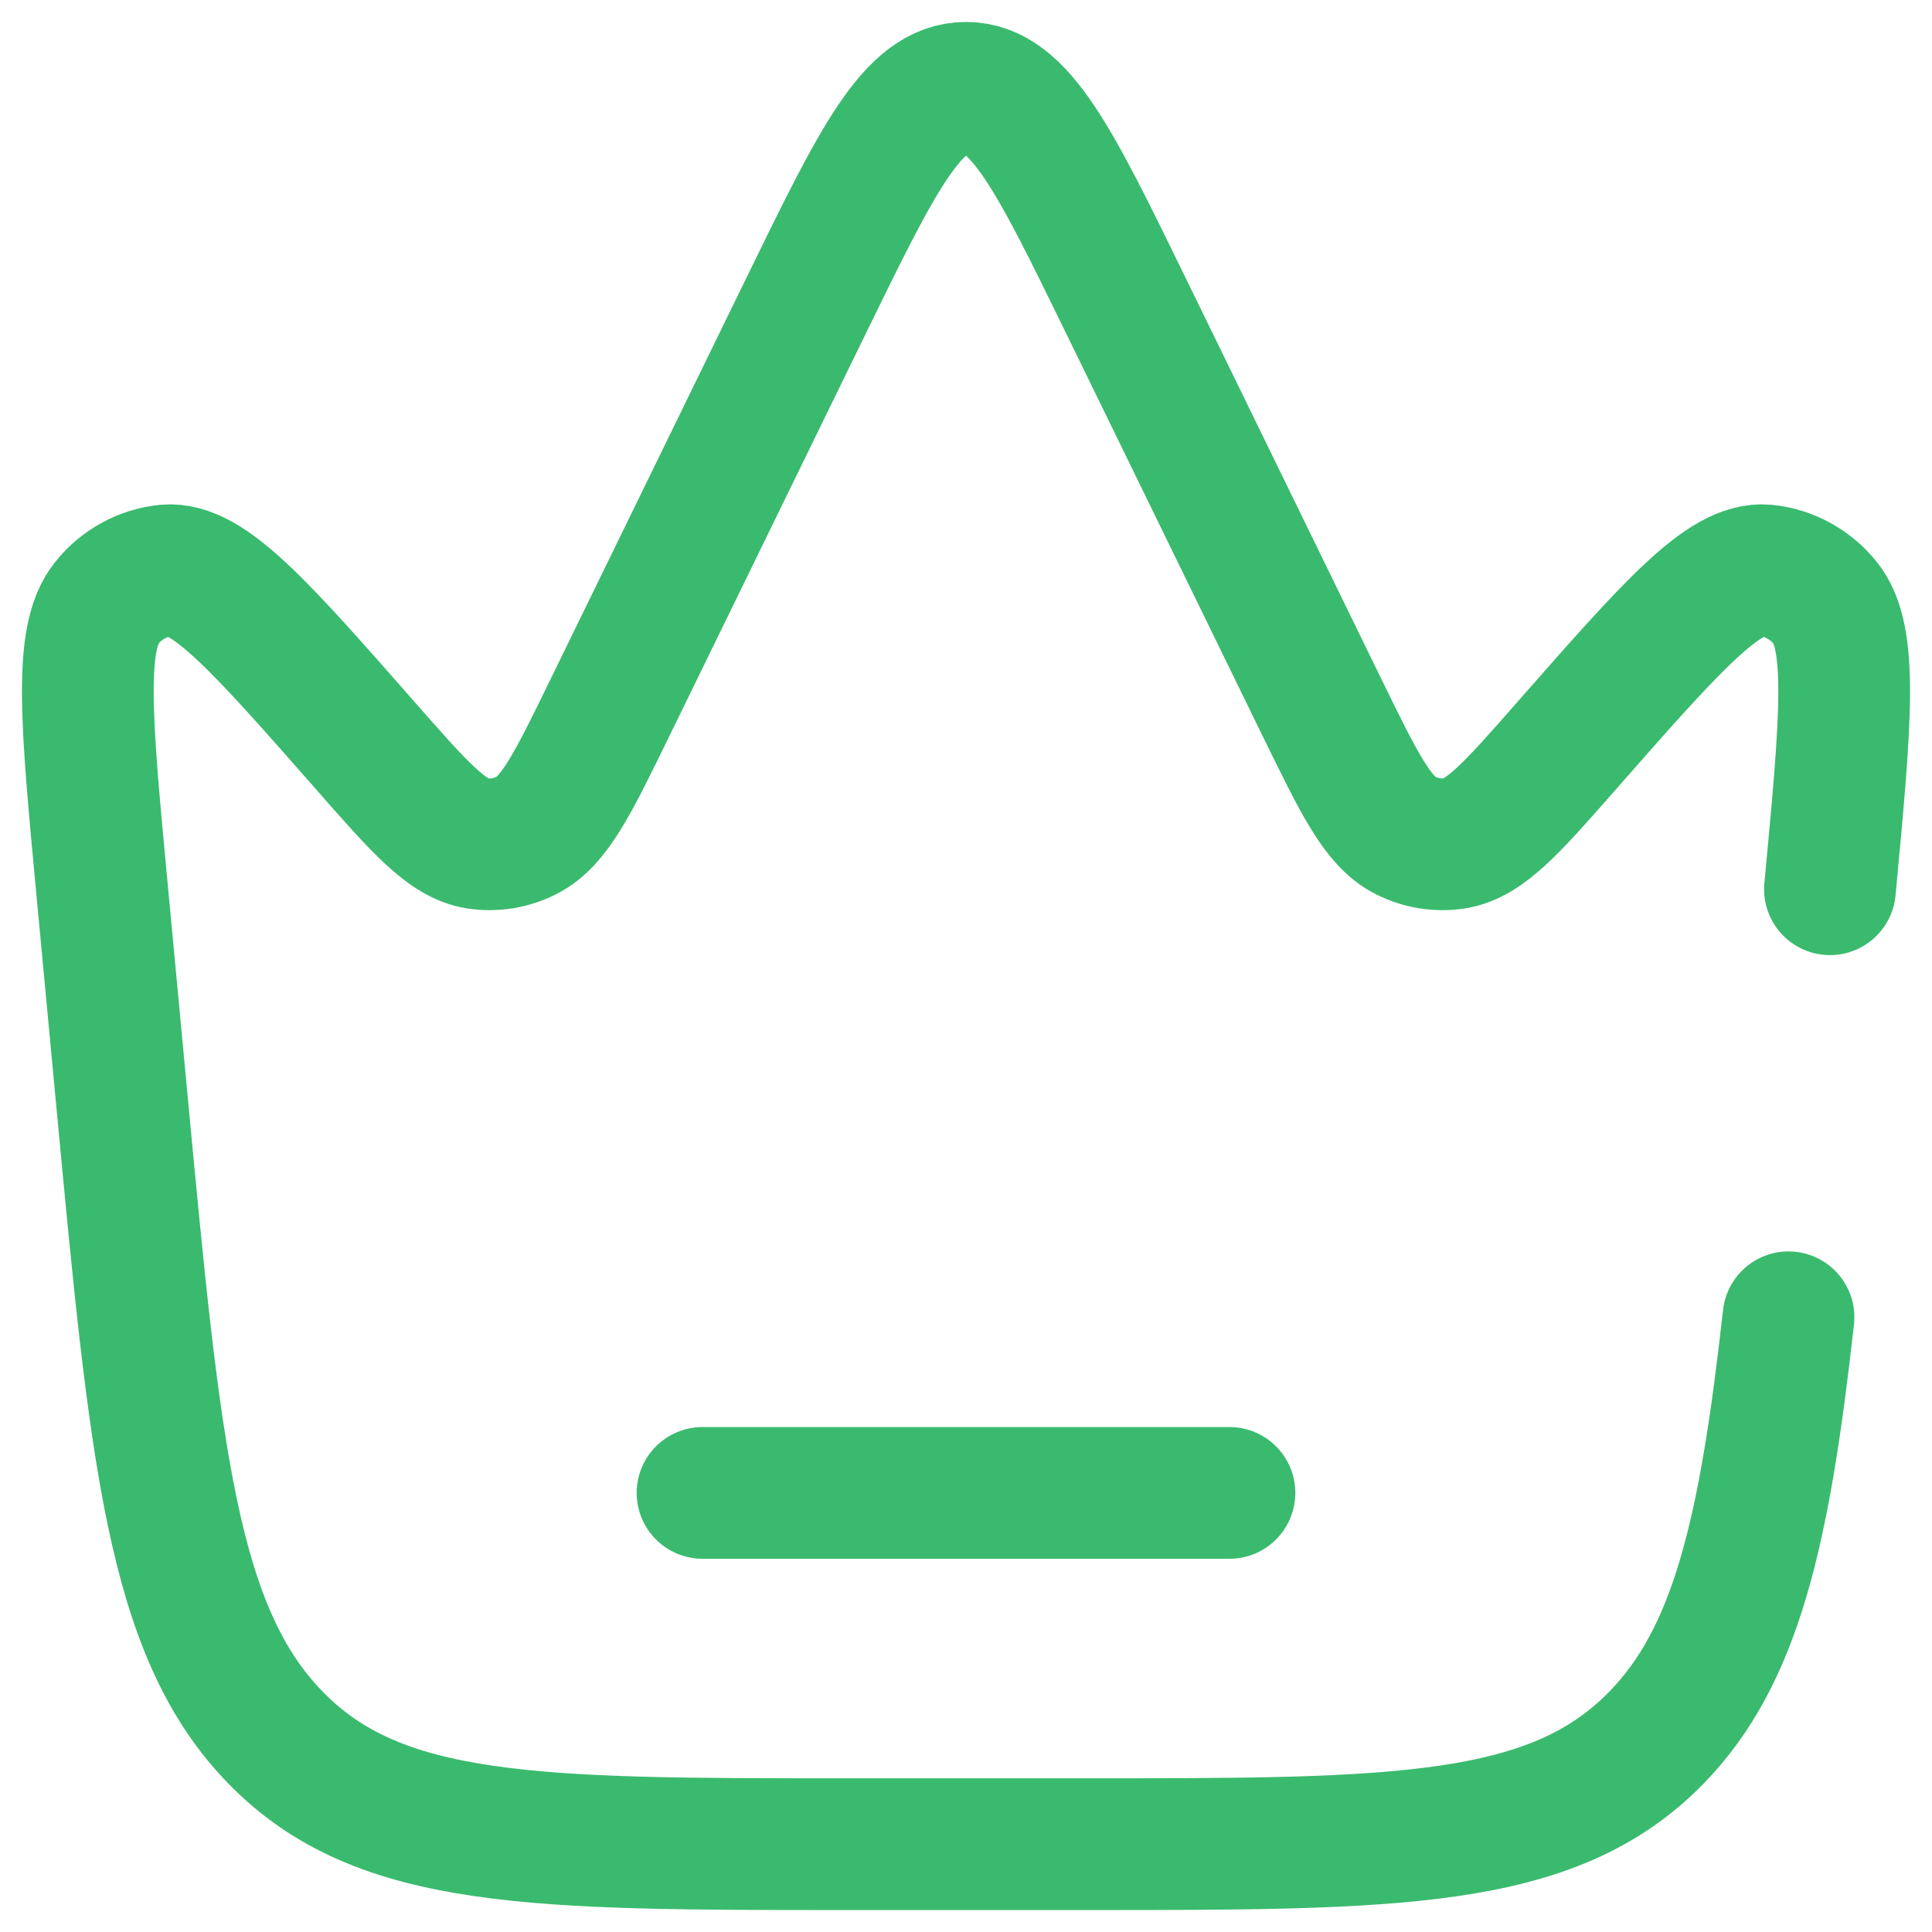 <svg width="22" height="22" viewBox="0 0 22 22" fill="none" xmlns="http://www.w3.org/2000/svg">
<path id="Vector" d="M20.838 10.126C21.018 8.214 21.108 7.257 20.781 6.862C20.698 6.759 20.596 6.674 20.48 6.611C20.364 6.547 20.237 6.508 20.106 6.495C19.63 6.453 19.033 7.133 17.838 8.493C17.22 9.197 16.911 9.548 16.567 9.603C16.375 9.633 16.178 9.601 16.005 9.513C15.686 9.353 15.475 8.918 15.05 8.049L12.813 3.465C12.011 1.822 11.61 1 11 1C10.39 1 9.989 1.822 9.187 3.465L6.95 8.049C6.526 8.919 6.314 9.353 5.995 9.513C5.822 9.601 5.625 9.633 5.433 9.603C5.089 9.548 4.78 9.197 4.162 8.493C2.967 7.133 2.37 6.453 1.894 6.495C1.763 6.508 1.635 6.547 1.519 6.611C1.403 6.674 1.301 6.759 1.219 6.862C0.892 7.257 0.982 8.214 1.162 10.126L1.391 12.562C1.769 16.574 1.957 18.581 3.141 19.79C4.322 21 6.094 21 9.64 21H12.359C15.904 21 17.676 21 18.859 19.79C19.773 18.855 20.093 17.445 20.366 15M8 17H14" stroke="#3ABA6E" stroke-width="1.5" stroke-linecap="round"/>
</svg>
